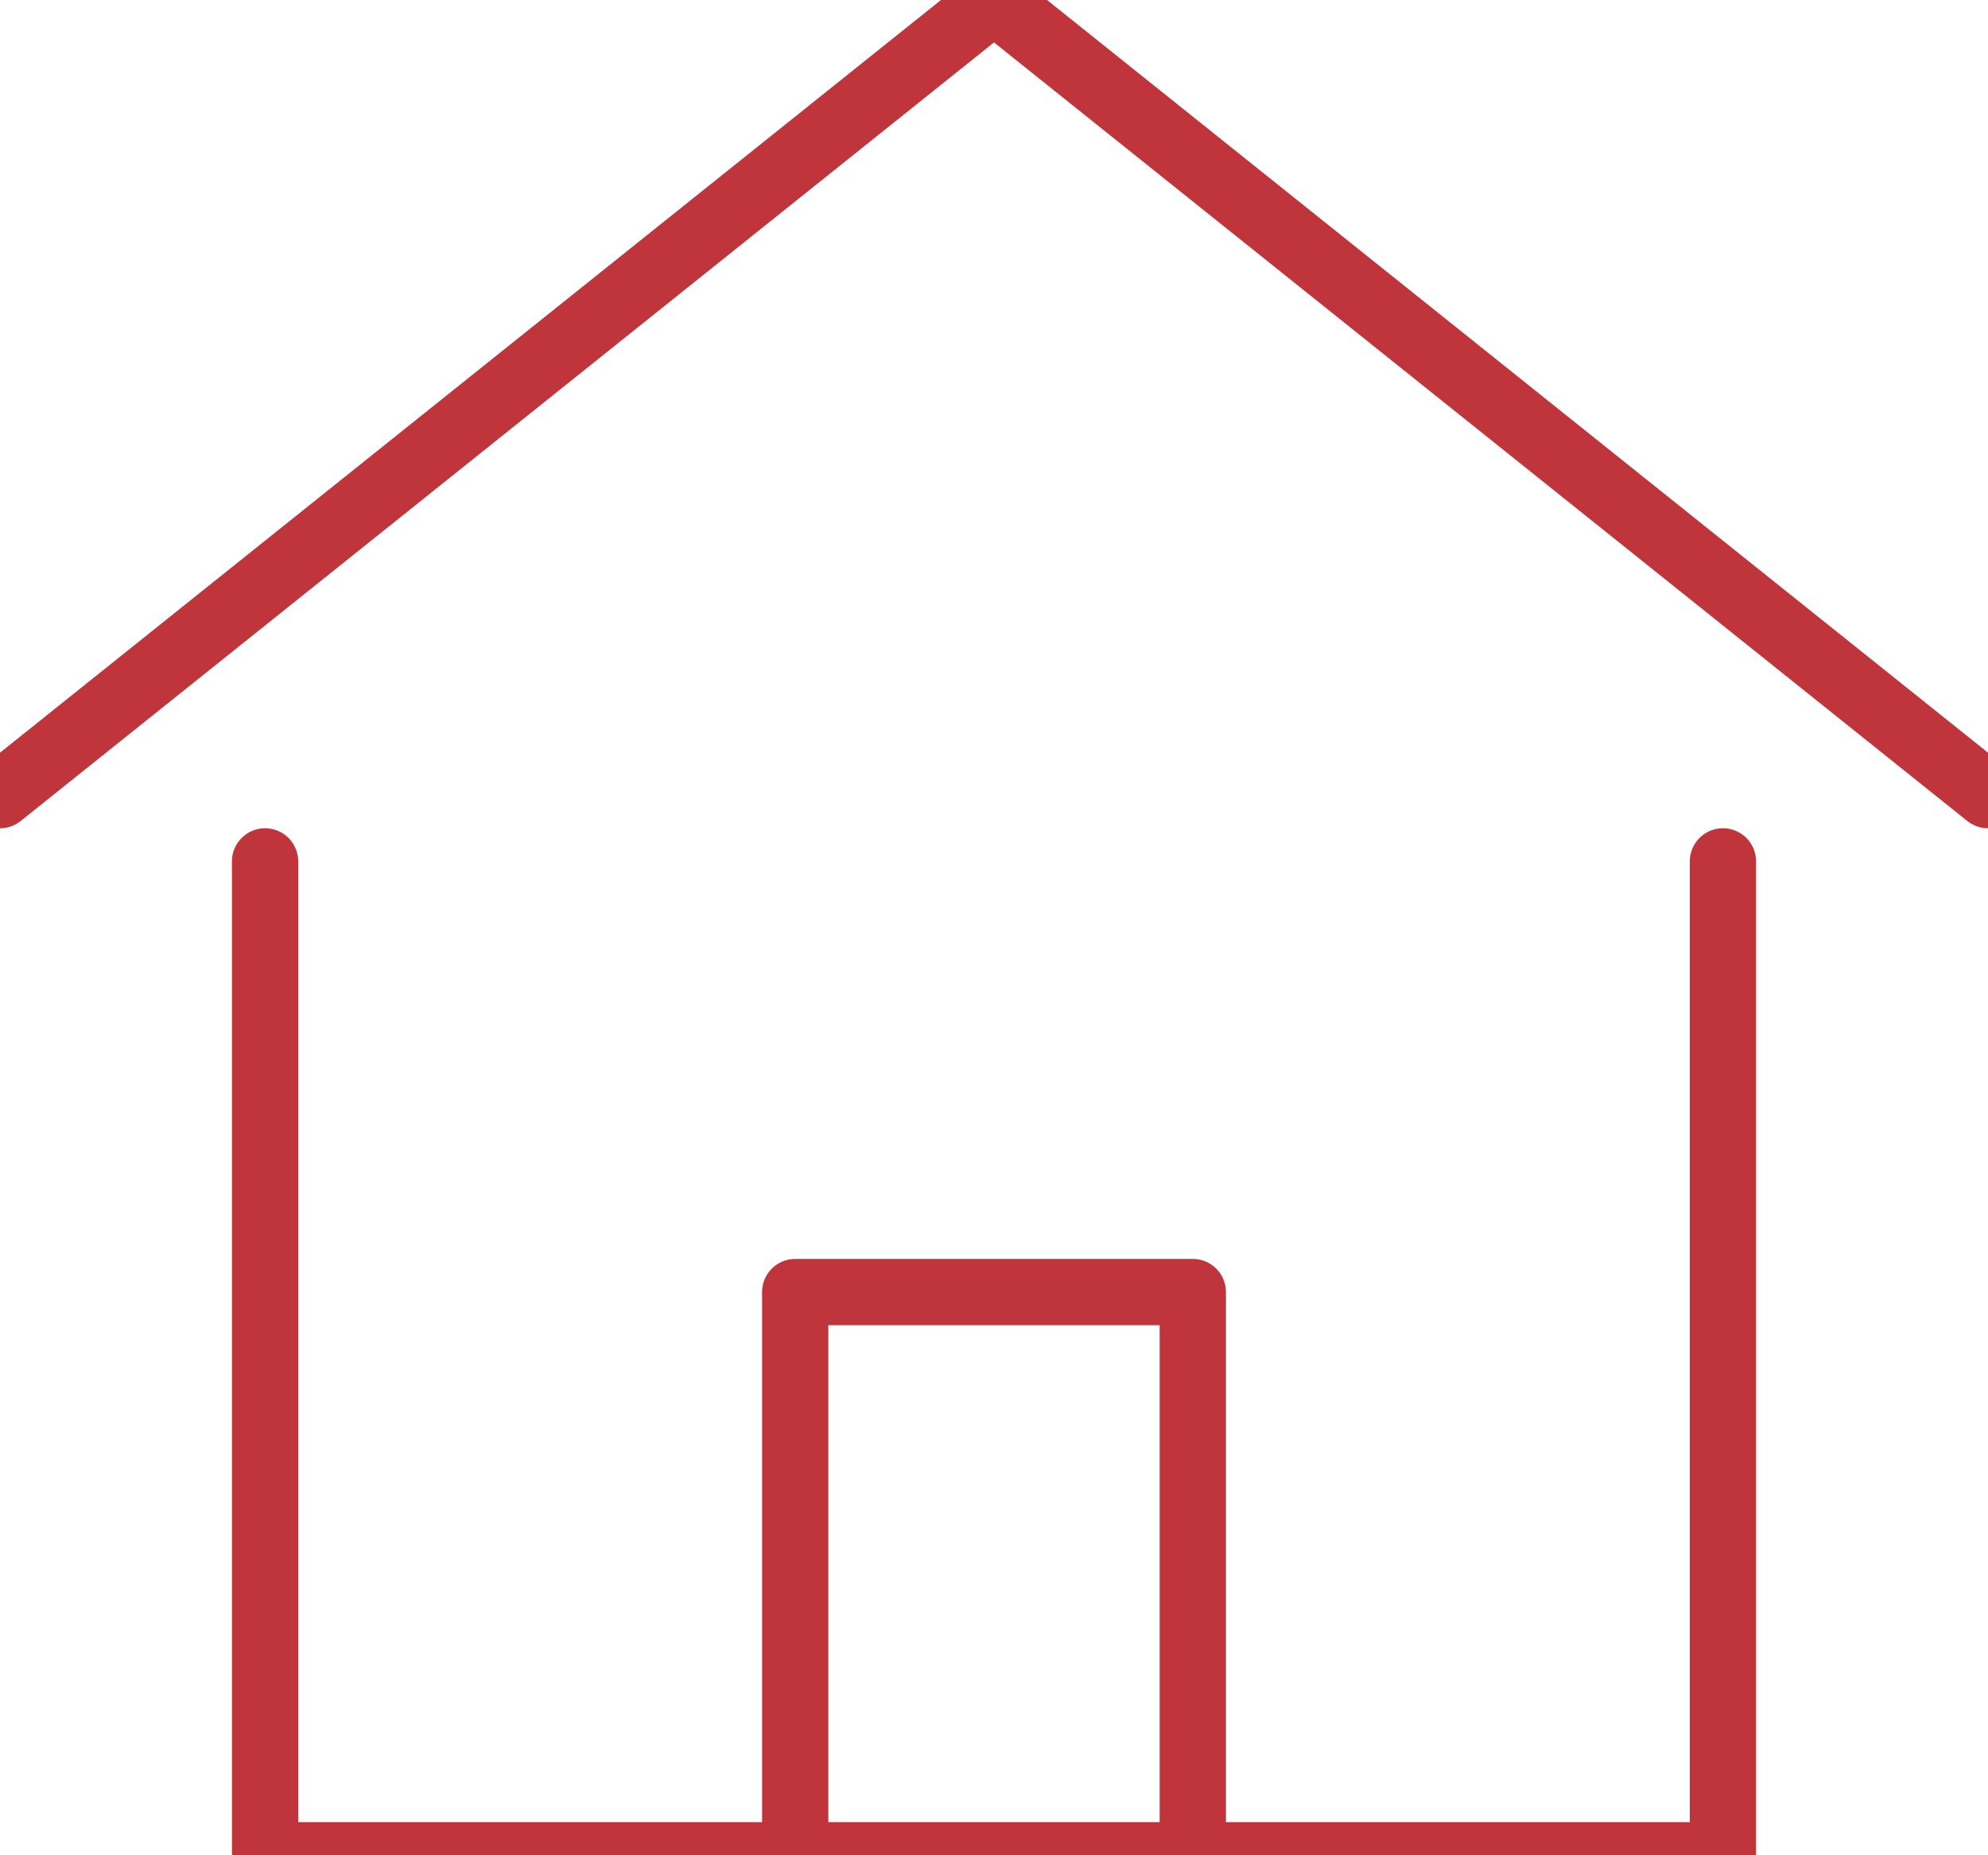 <?xml version="1.0" encoding="UTF-8"?>
<svg width="60px" height="56px" viewBox="0 0 60 56" version="1.1" xmlns="http://www.w3.org/2000/svg" xmlns:xlink="http://www.w3.org/1999/xlink">
    <!-- Generator: Sketch 53.2 (72643) - https://sketchapp.com -->
    <title>Icons/Icon-standalone4</title>
    <desc>Created with Sketch.</desc>
    <g id="Icons/Icon-standalone4" stroke="none" stroke-width="1" fill="none" fill-rule="evenodd" stroke-linecap="round" stroke-linejoin="round">
        <g id="home" stroke="#C0343C" stroke-width="2">
            <polyline id="Path" points="0 24 30 0 60 24"></polyline>
            <polyline id="Path" points="24 56 24 39 36 39 36 56"></polyline>
            <polyline id="Path" points="8 26 8 56 52 56 52 26"></polyline>
        </g>
    </g>
</svg>